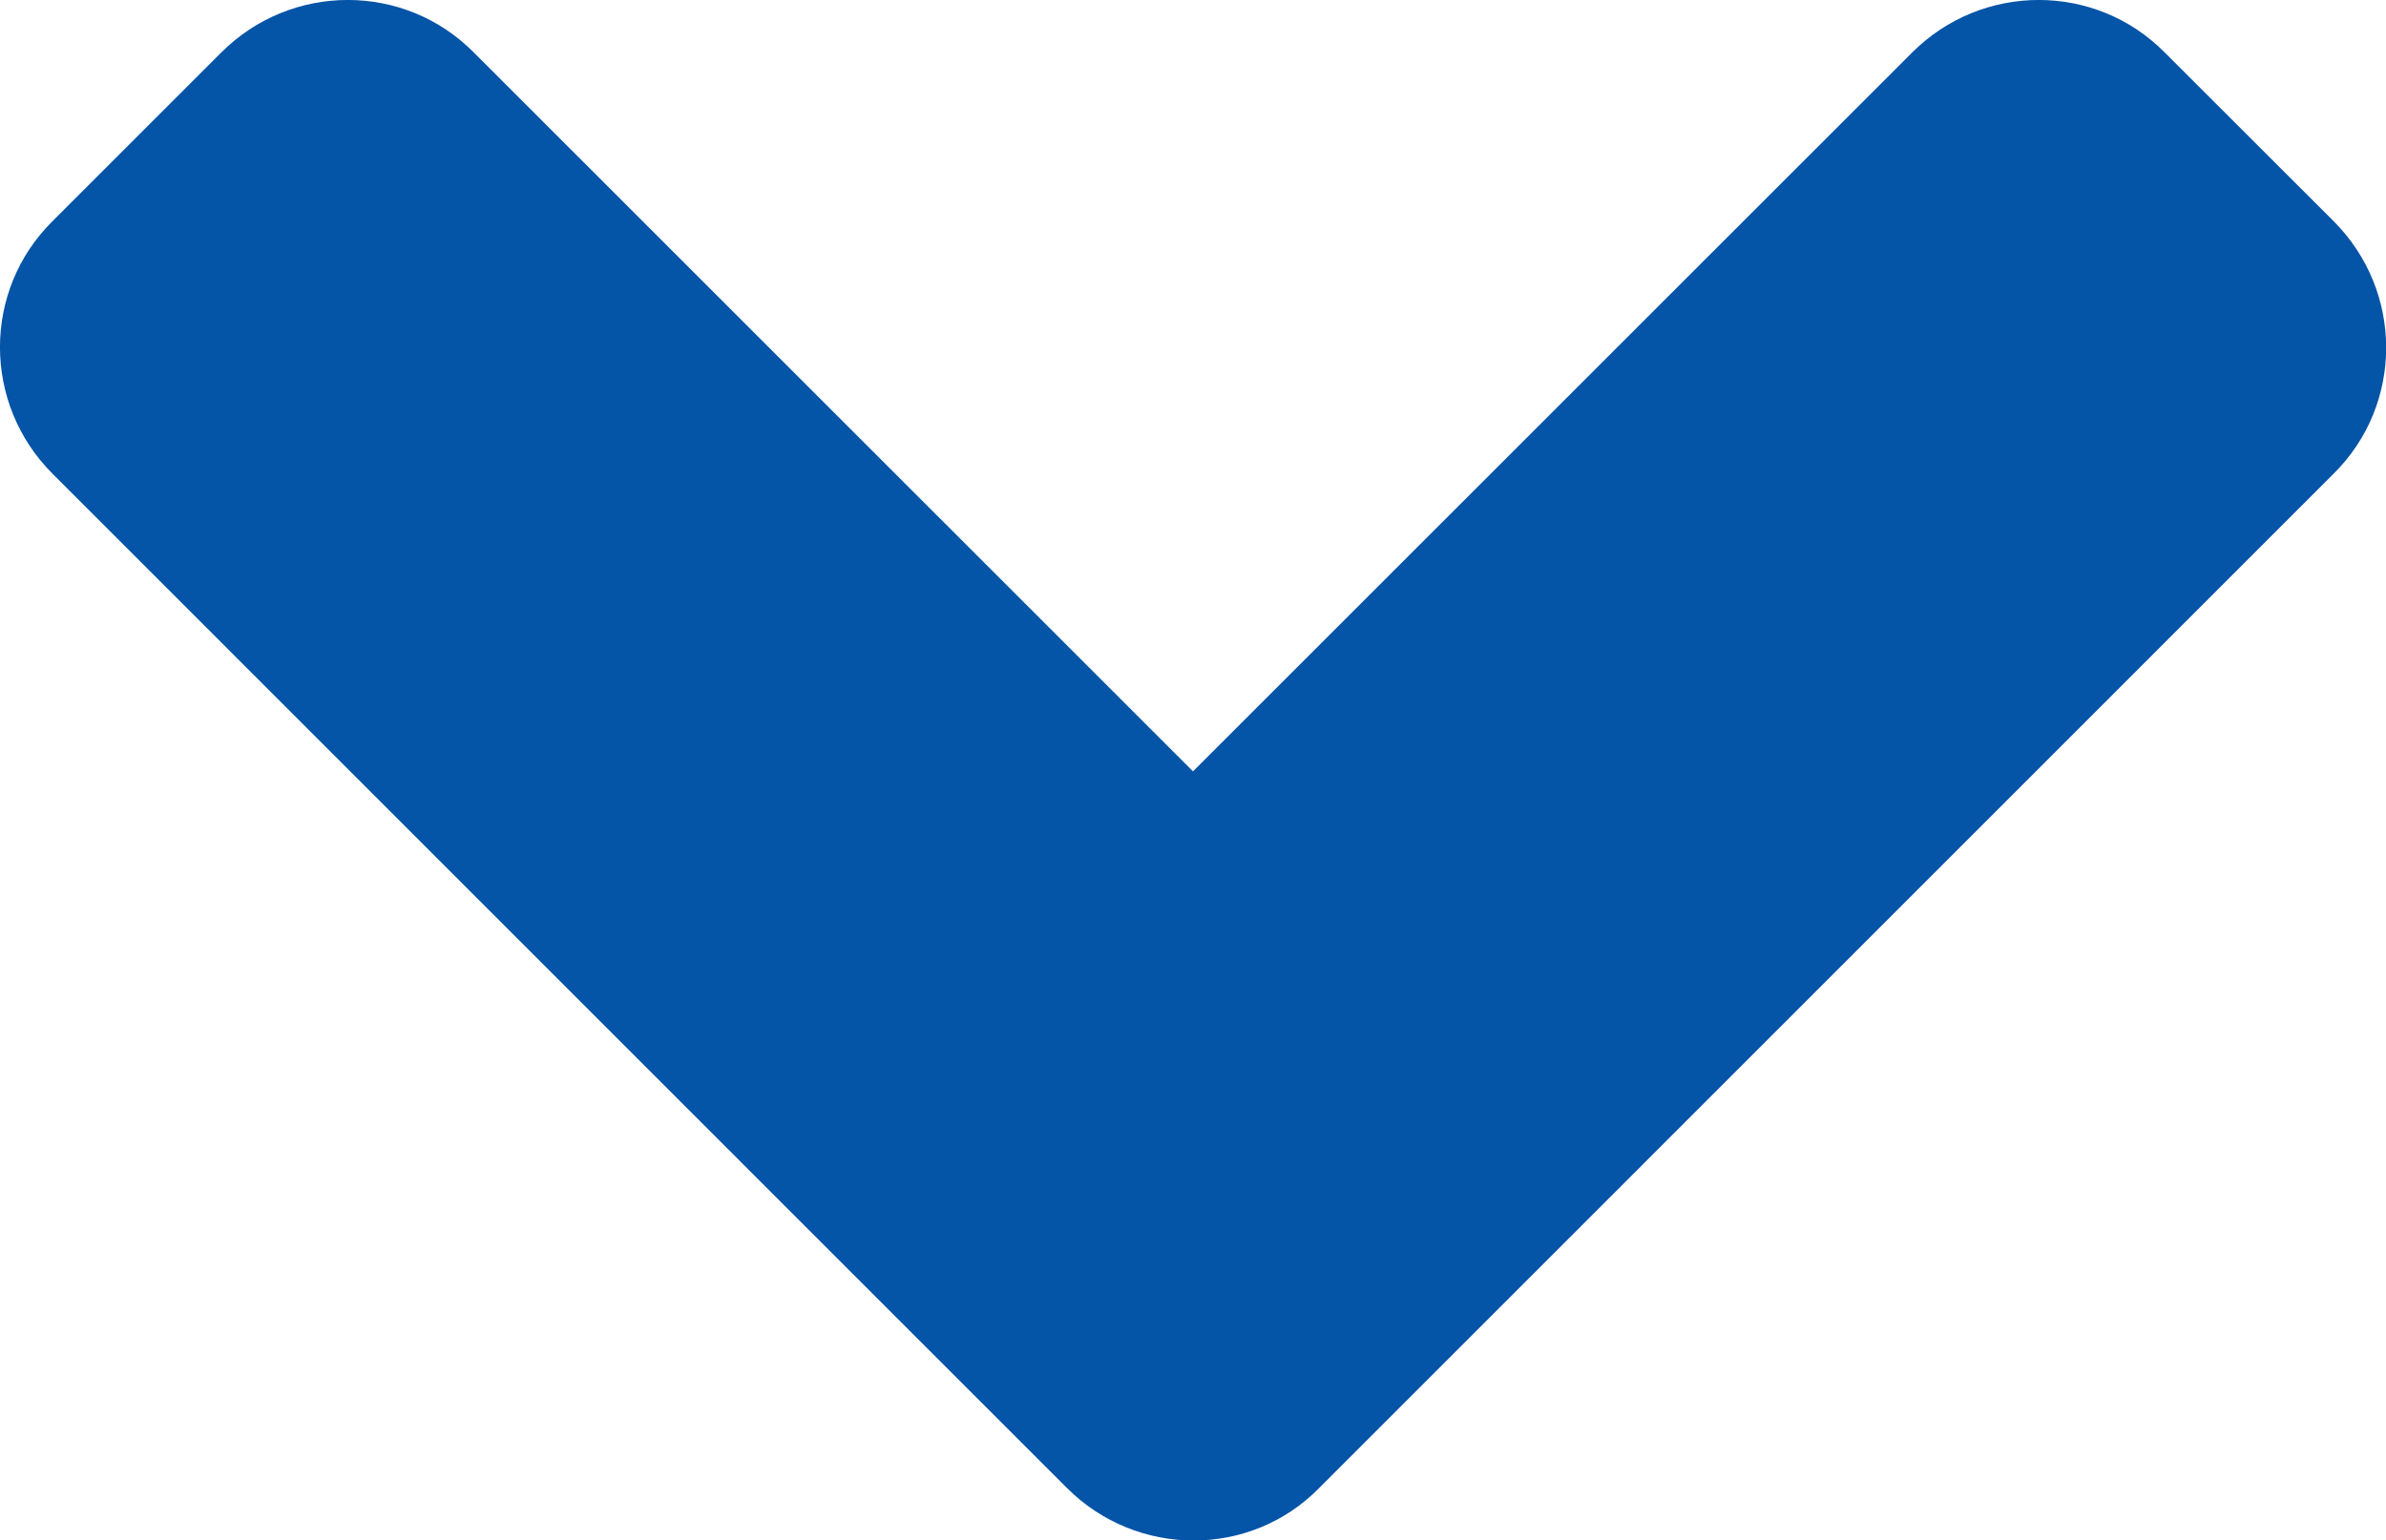 <?xml version="1.0" encoding="utf-8"?>
<!-- Generator: Adobe Illustrator 15.0.0, SVG Export Plug-In . SVG Version: 6.00 Build 0)  -->
<!DOCTYPE svg PUBLIC "-//W3C//DTD SVG 1.1//EN" "http://www.w3.org/Graphics/SVG/1.1/DTD/svg11.dtd">
<svg version="1.1" id="Layer_1" xmlns="http://www.w3.org/2000/svg" xmlns:xlink="http://www.w3.org/1999/xlink" x="0px" y="0px"
	 width="19px" height="12.27px" viewBox="0 0 19 12.27" enable-background="new 0 0 19 12.27" xml:space="preserve">
<path fill="#0454A7" d="M8.496,11.852L0.419,3.774c-0.559-0.558-0.559-1.461,0-2.013l1.342-1.342c0.558-0.559,1.461-0.559,2.013,0
	L9.5,6.144l5.726-5.725c0.558-0.559,1.461-0.559,2.013,0l1.343,1.342c0.559,0.558,0.559,1.461,0,2.013l-8.077,8.078
	C9.958,12.41,9.055,12.41,8.496,11.852L8.496,11.852z"/>
</svg>
